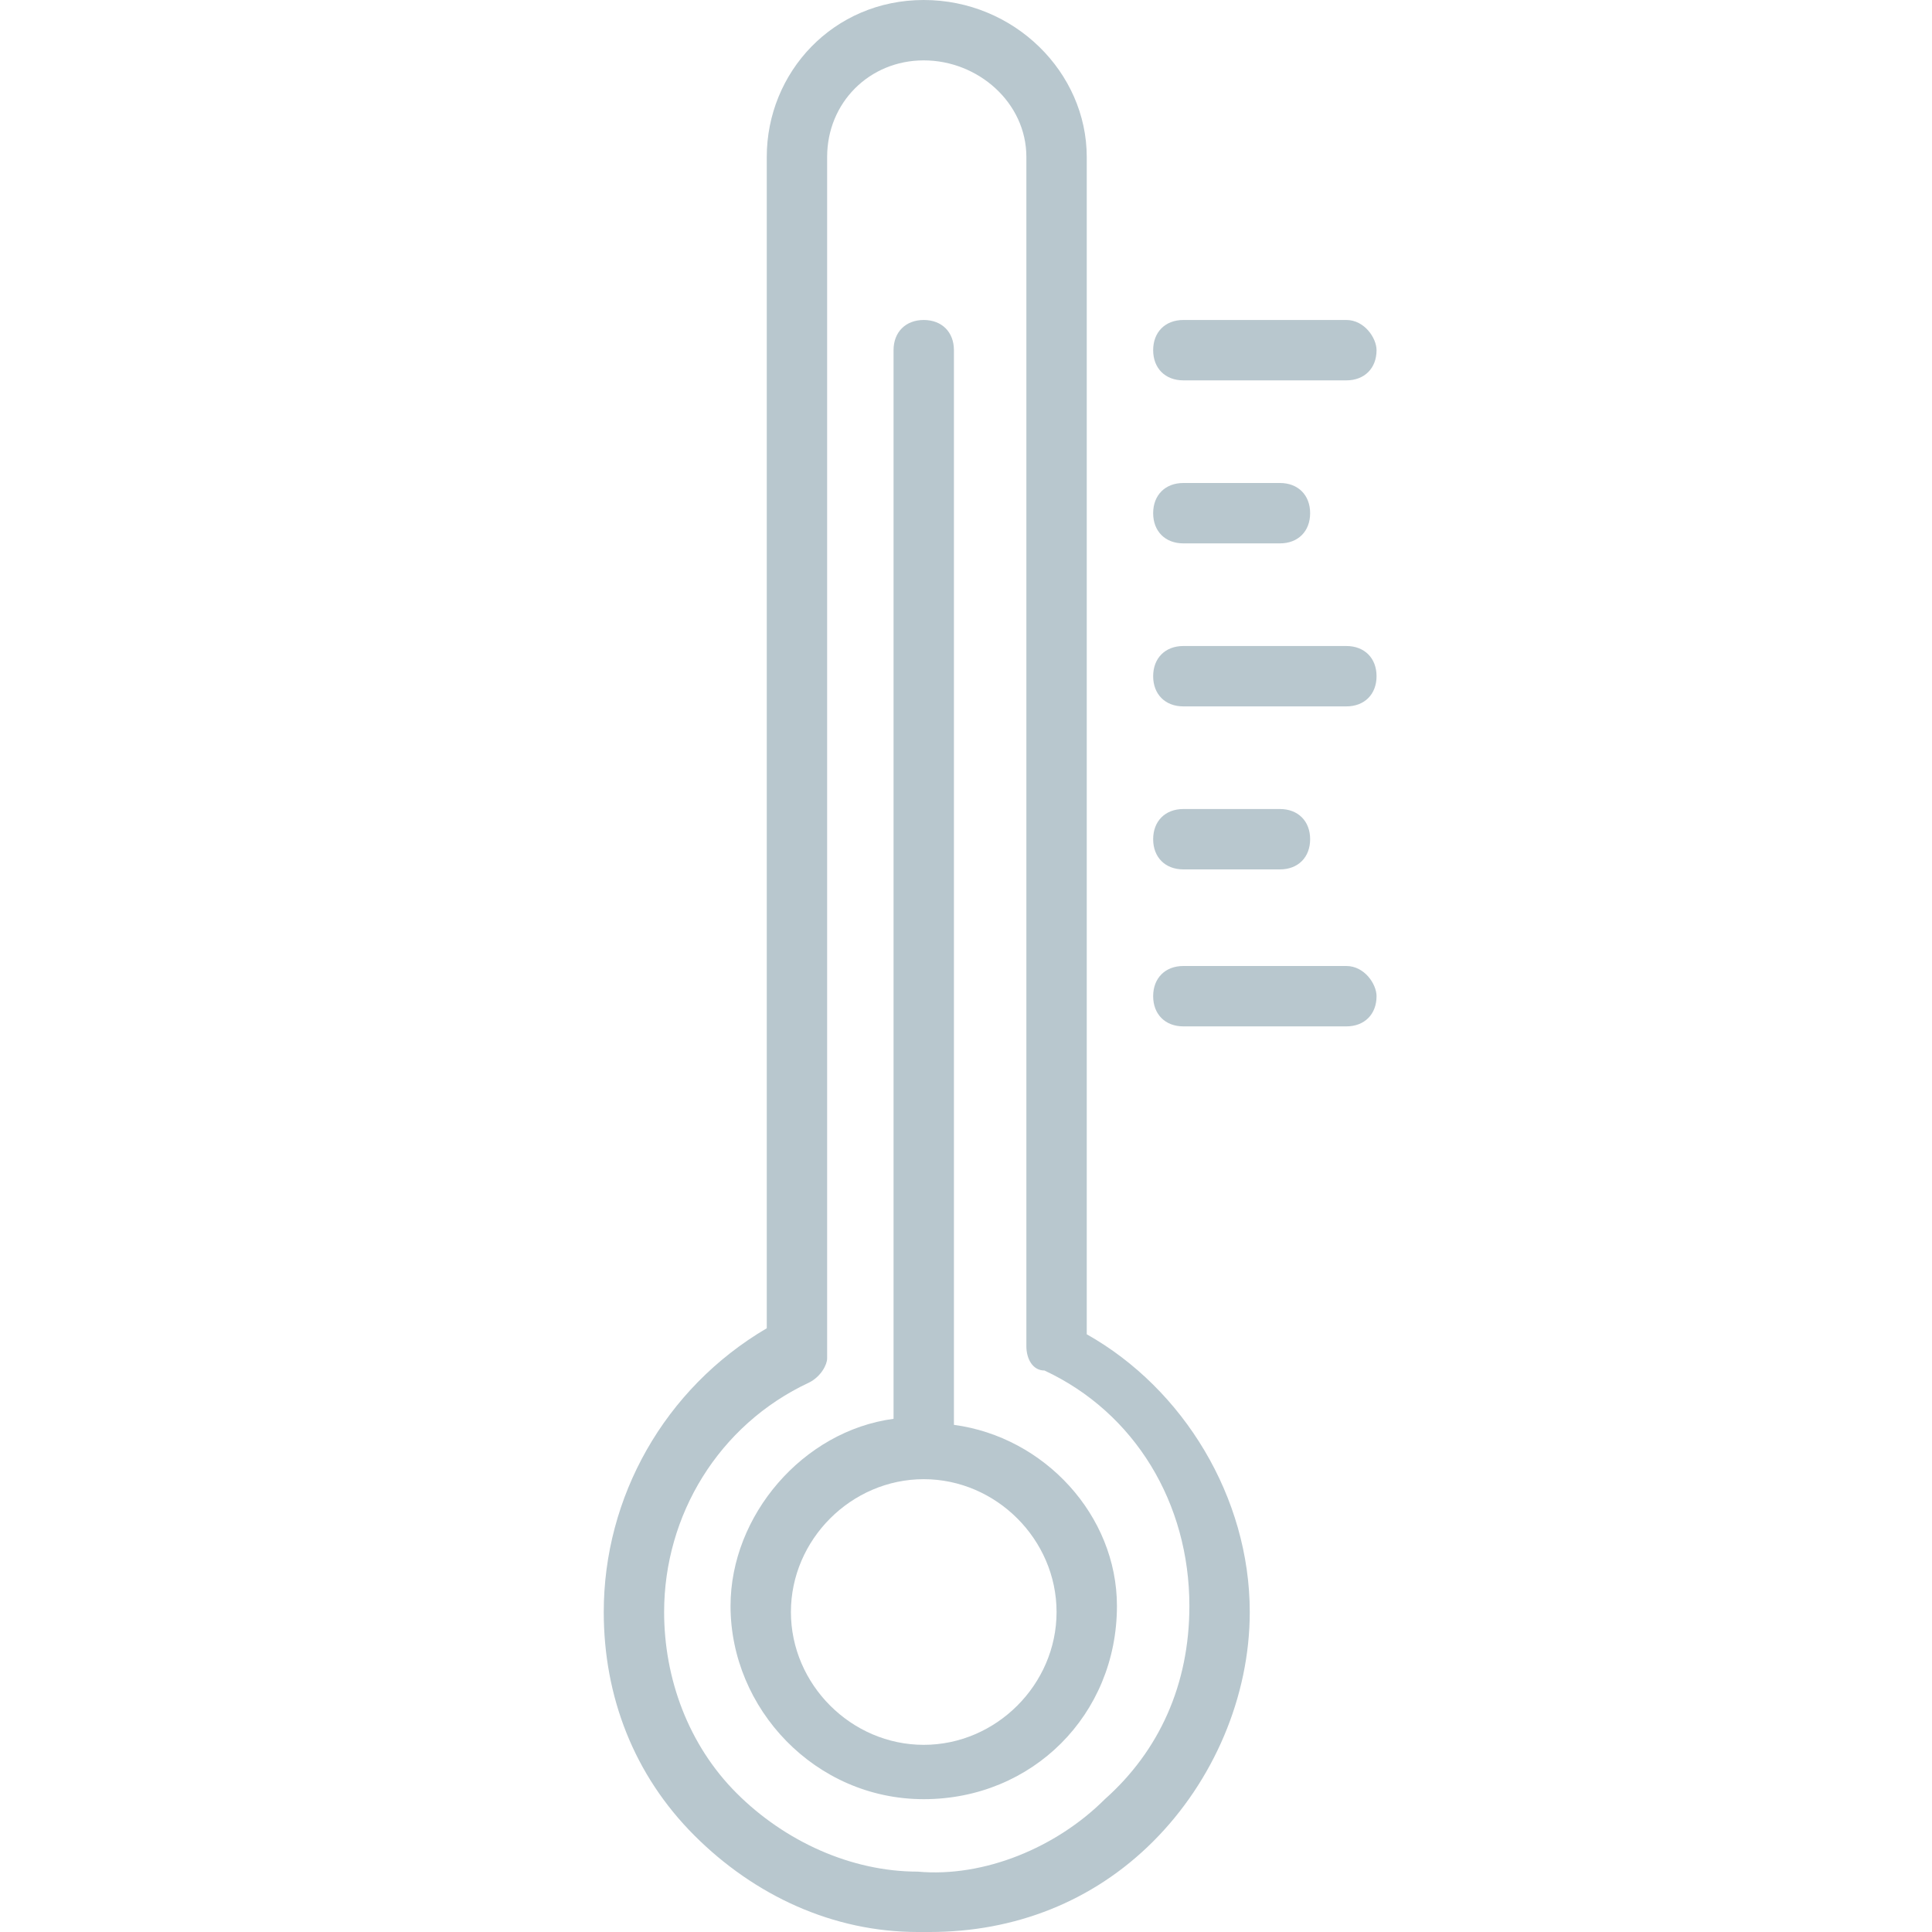<?xml version="1.0" encoding="utf-8"?>
<!-- Generator: Adobe Illustrator 21.0.0, SVG Export Plug-In . SVG Version: 6.00 Build 0)  -->
<svg version="1.1" id="Layer_1" xmlns="http://www.w3.org/2000/svg" xmlns:xlink="http://www.w3.org/1999/xlink" x="0px" y="0px"
	 viewBox="0 0 32 32" style="enable-background:new 0 0 32 32;" xml:space="preserve">
<path style="fill:#B8C7CE;" d="M18,22.1V2.6C18,1.2,16.8,0,15.3,0c-1.5,0-2.6,1.2-2.6,2.6v19.4C11,23,10,24.8,10,26.7c0,1.4,0.5,2.7,1.5,3.7
	c1,1,2.3,1.6,3.7,1.6c0.1,0,0.1,0,0.2,0c1.4,0,2.7-0.5,3.7-1.5c1-1,1.6-2.4,1.6-3.8C20.7,24.8,19.6,23,18,22.1z M18.3,29.8
	c-0.8,0.8-2,1.3-3.1,1.2c-1.1,0-2.2-0.5-3-1.3c-0.8-0.8-1.2-1.9-1.2-3c0-1.6,0.9-3.1,2.4-3.8c0.2-0.1,0.3-0.3,0.3-0.4V2.6
	c0-0.9,0.7-1.6,1.6-1.6C16.2,1,17,1.7,17,2.6v19.7c0,0.2,0.1,0.4,0.3,0.4c1.5,0.7,2.4,2.2,2.4,3.9C19.7,27.9,19.2,29,18.3,29.8z"/>
<path style="fill:#B8C7CE;" d="M15.8,23.6V5.8c0-0.3-0.2-0.5-0.5-0.5c-0.3,0-0.5,0.2-0.5,0.5v17.7c-1.5,0.2-2.7,1.6-2.7,3.1c0,1.7,1.4,3.2,3.2,3.2
	c1.8,0,3.2-1.4,3.2-3.2C18.5,25.1,17.3,23.8,15.8,23.6z M15.3,28.9c-1.2,0-2.2-1-2.2-2.2c0-1.2,1-2.2,2.2-2.2s2.2,1,2.2,2.2
	C17.5,27.9,16.5,28.9,15.3,28.9z"/>
<path style="fill:#B8C7CE;" d="M22.3,16h-2.7c-0.3,0-0.5,0.2-0.5,0.5c0,0.3,0.2,0.5,0.5,0.5h2.7c0.3,0,0.5-0.2,0.5-0.5C22.8,16.3,22.6,16,22.3,16z"/>
<path style="fill:#B8C7CE;" d="M21.2,13.4h-1.6c-0.3,0-0.5,0.2-0.5,0.5c0,0.3,0.2,0.5,0.5,0.5h1.6c0.3,0,0.5-0.2,0.5-0.5C21.7,13.6,21.5,13.4,21.2,13.4z"
	/>
<path style="fill:#B8C7CE;" d="M22.3,10.7h-2.7c-0.3,0-0.5,0.2-0.5,0.5c0,0.3,0.2,0.5,0.5,0.5h2.7c0.3,0,0.5-0.2,0.5-0.5C22.8,10.9,22.6,10.7,22.3,10.7z"
	/>
<path style="fill:#B8C7CE;" d="M21.2,8h-1.6c-0.3,0-0.5,0.2-0.5,0.5c0,0.3,0.2,0.5,0.5,0.5h1.6c0.3,0,0.5-0.2,0.5-0.5C21.7,8.2,21.5,8,21.2,8z"/>
<path style="fill:#B8C7CE;" d="M22.3,5.3h-2.7c-0.3,0-0.5,0.2-0.5,0.5c0,0.3,0.2,0.5,0.5,0.5h2.7c0.3,0,0.5-0.2,0.5-0.5C22.8,5.6,22.6,5.3,22.3,5.3z"/>
</svg>
